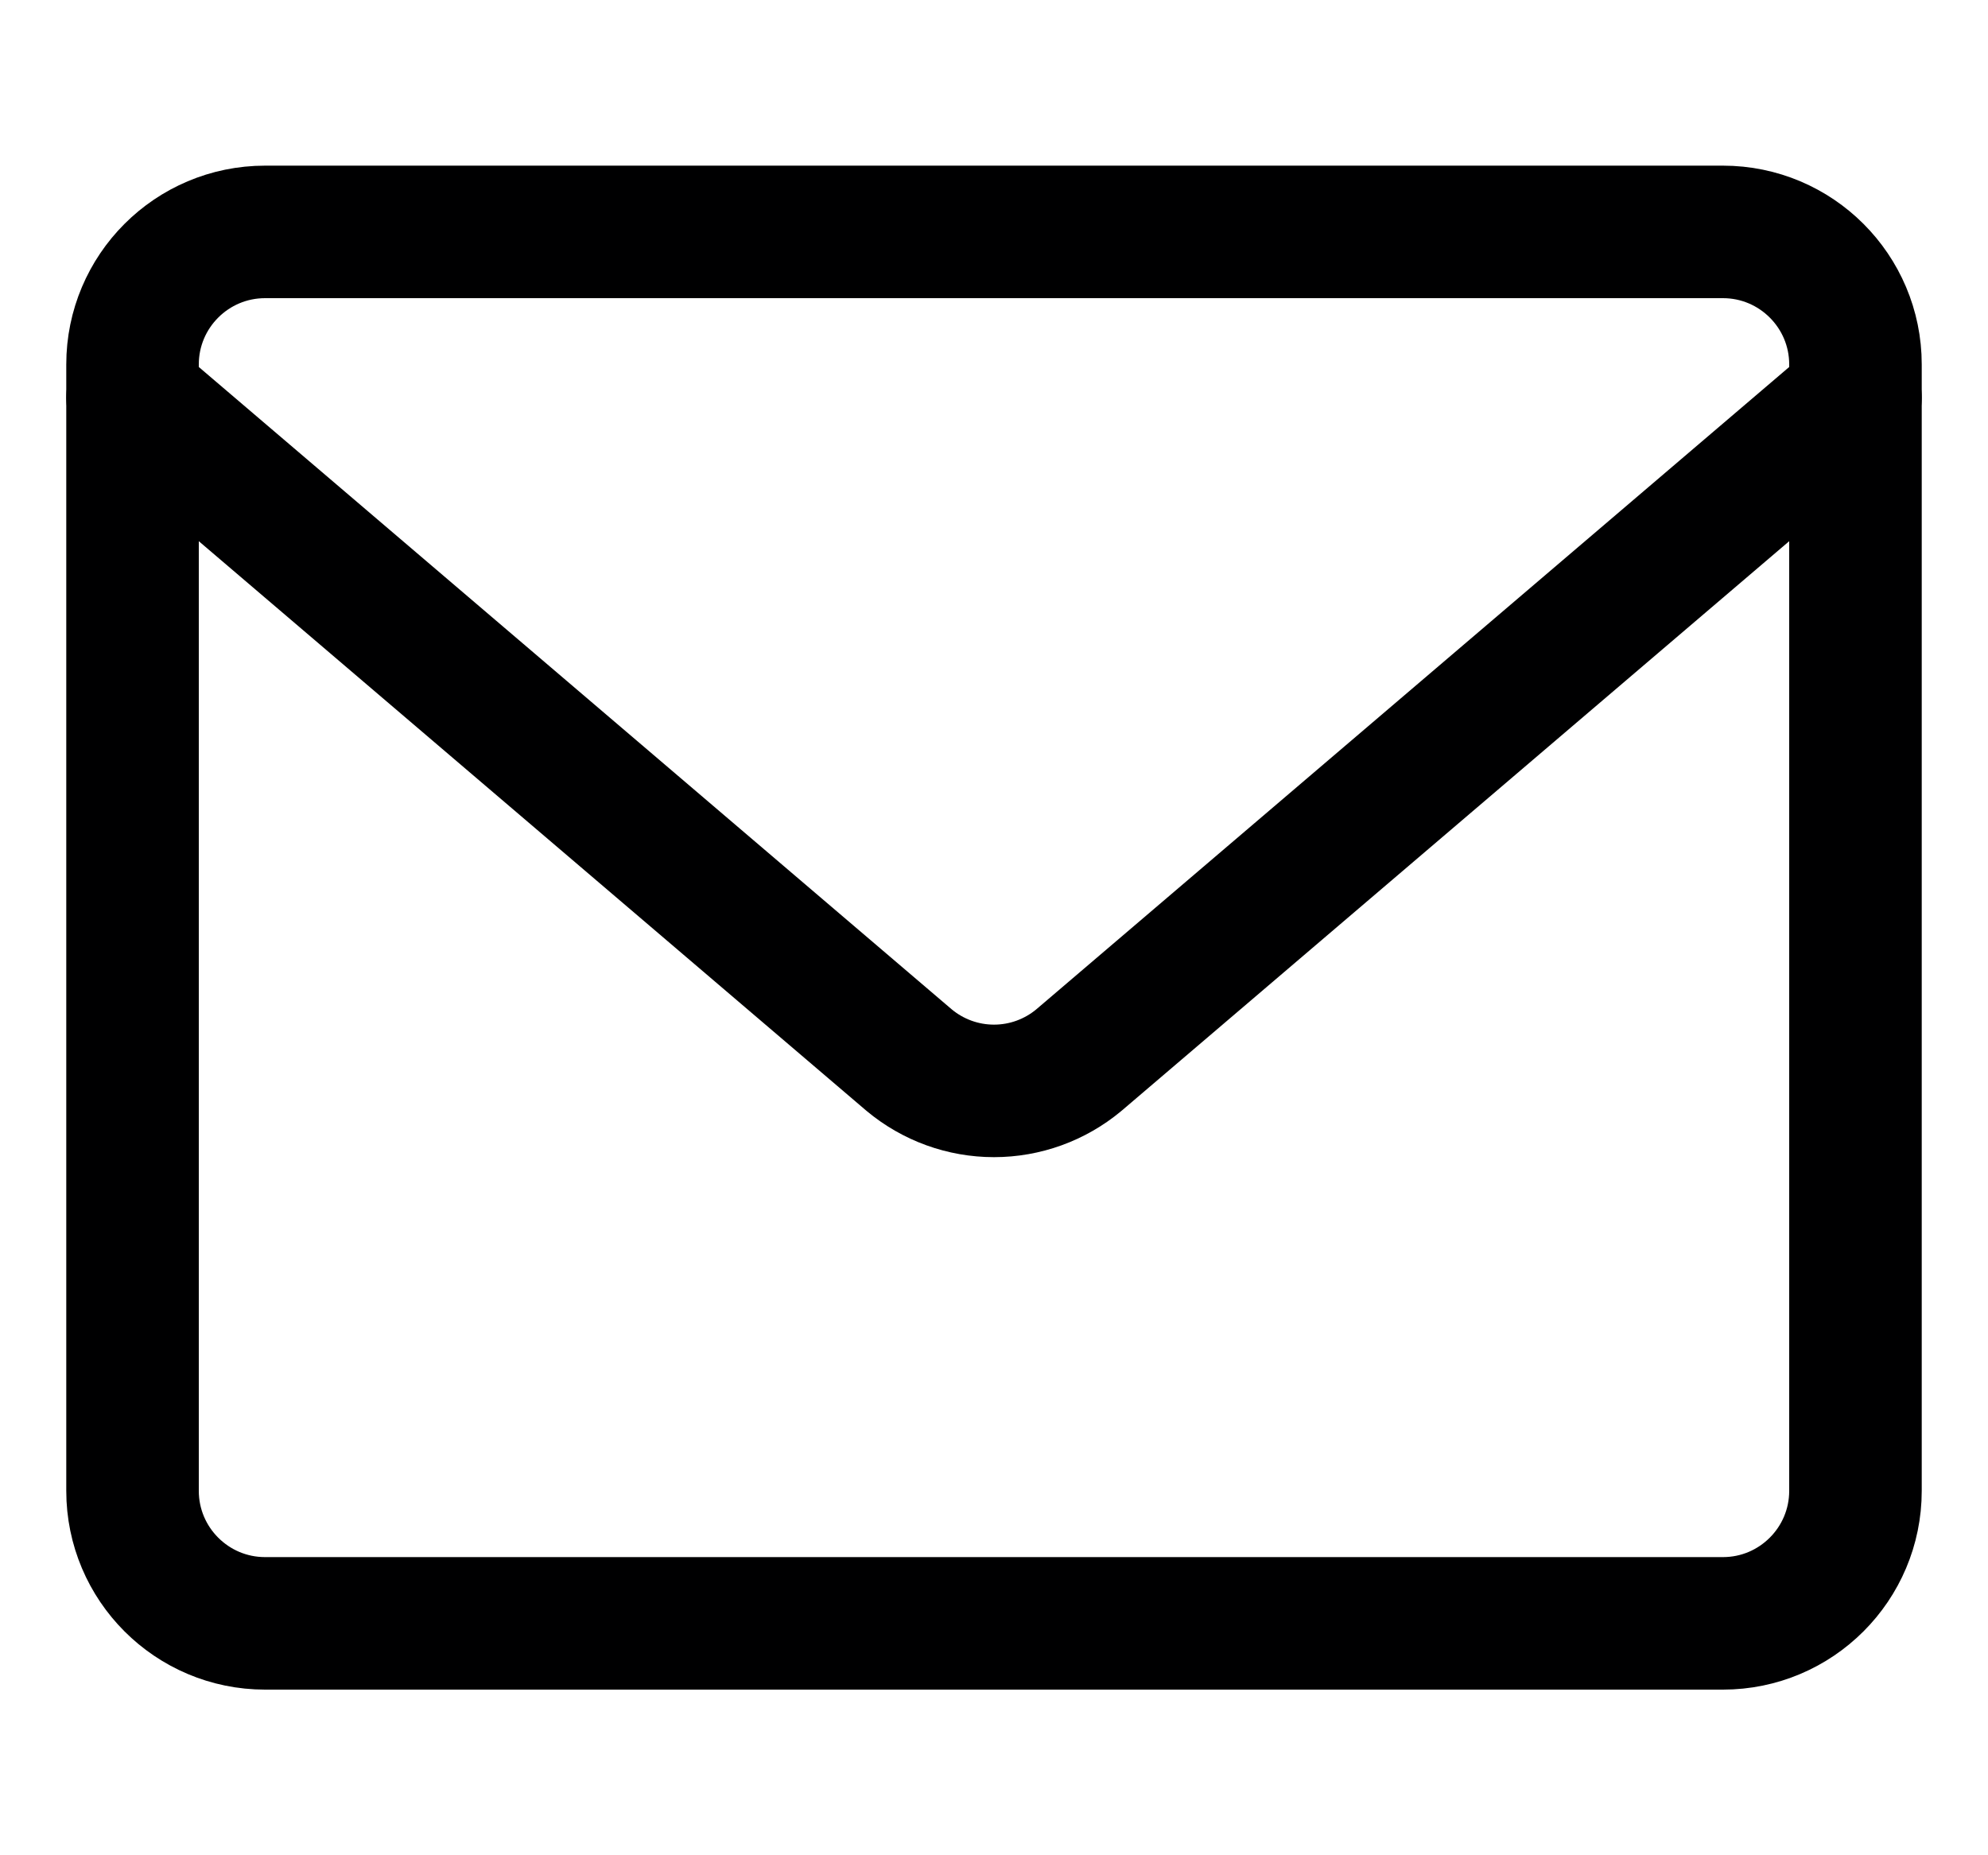 <svg width="15" height="14" viewBox="0 0 15 14" fill="none" xmlns="http://www.w3.org/2000/svg">
<g clip-path="url(#clip0_1545_11831)">
<path d="M13 1.75H2C1.448 1.75 1 2.198 1 2.75V11.25C1 11.802 1.448 12.25 2 12.25H13C13.552 12.25 14 11.802 14 11.25V2.75C14 2.198 13.552 1.75 13 1.75Z" stroke="#000001" stroke-linecap="round" stroke-linejoin="round"/>
<path d="M1 3L6.86 8C7.04 8.15 7.266 8.232 7.5 8.232C7.734 8.232 7.96 8.15 8.14 8L14 3" stroke="#000001" stroke-linecap="round" stroke-linejoin="round"/>
</g>
<defs>
<clipPath id="clip0_1545_11831">
<rect width="14" height="14" fill="white" transform="translate(0.5)"/>
</clipPath>
</defs>
</svg>
